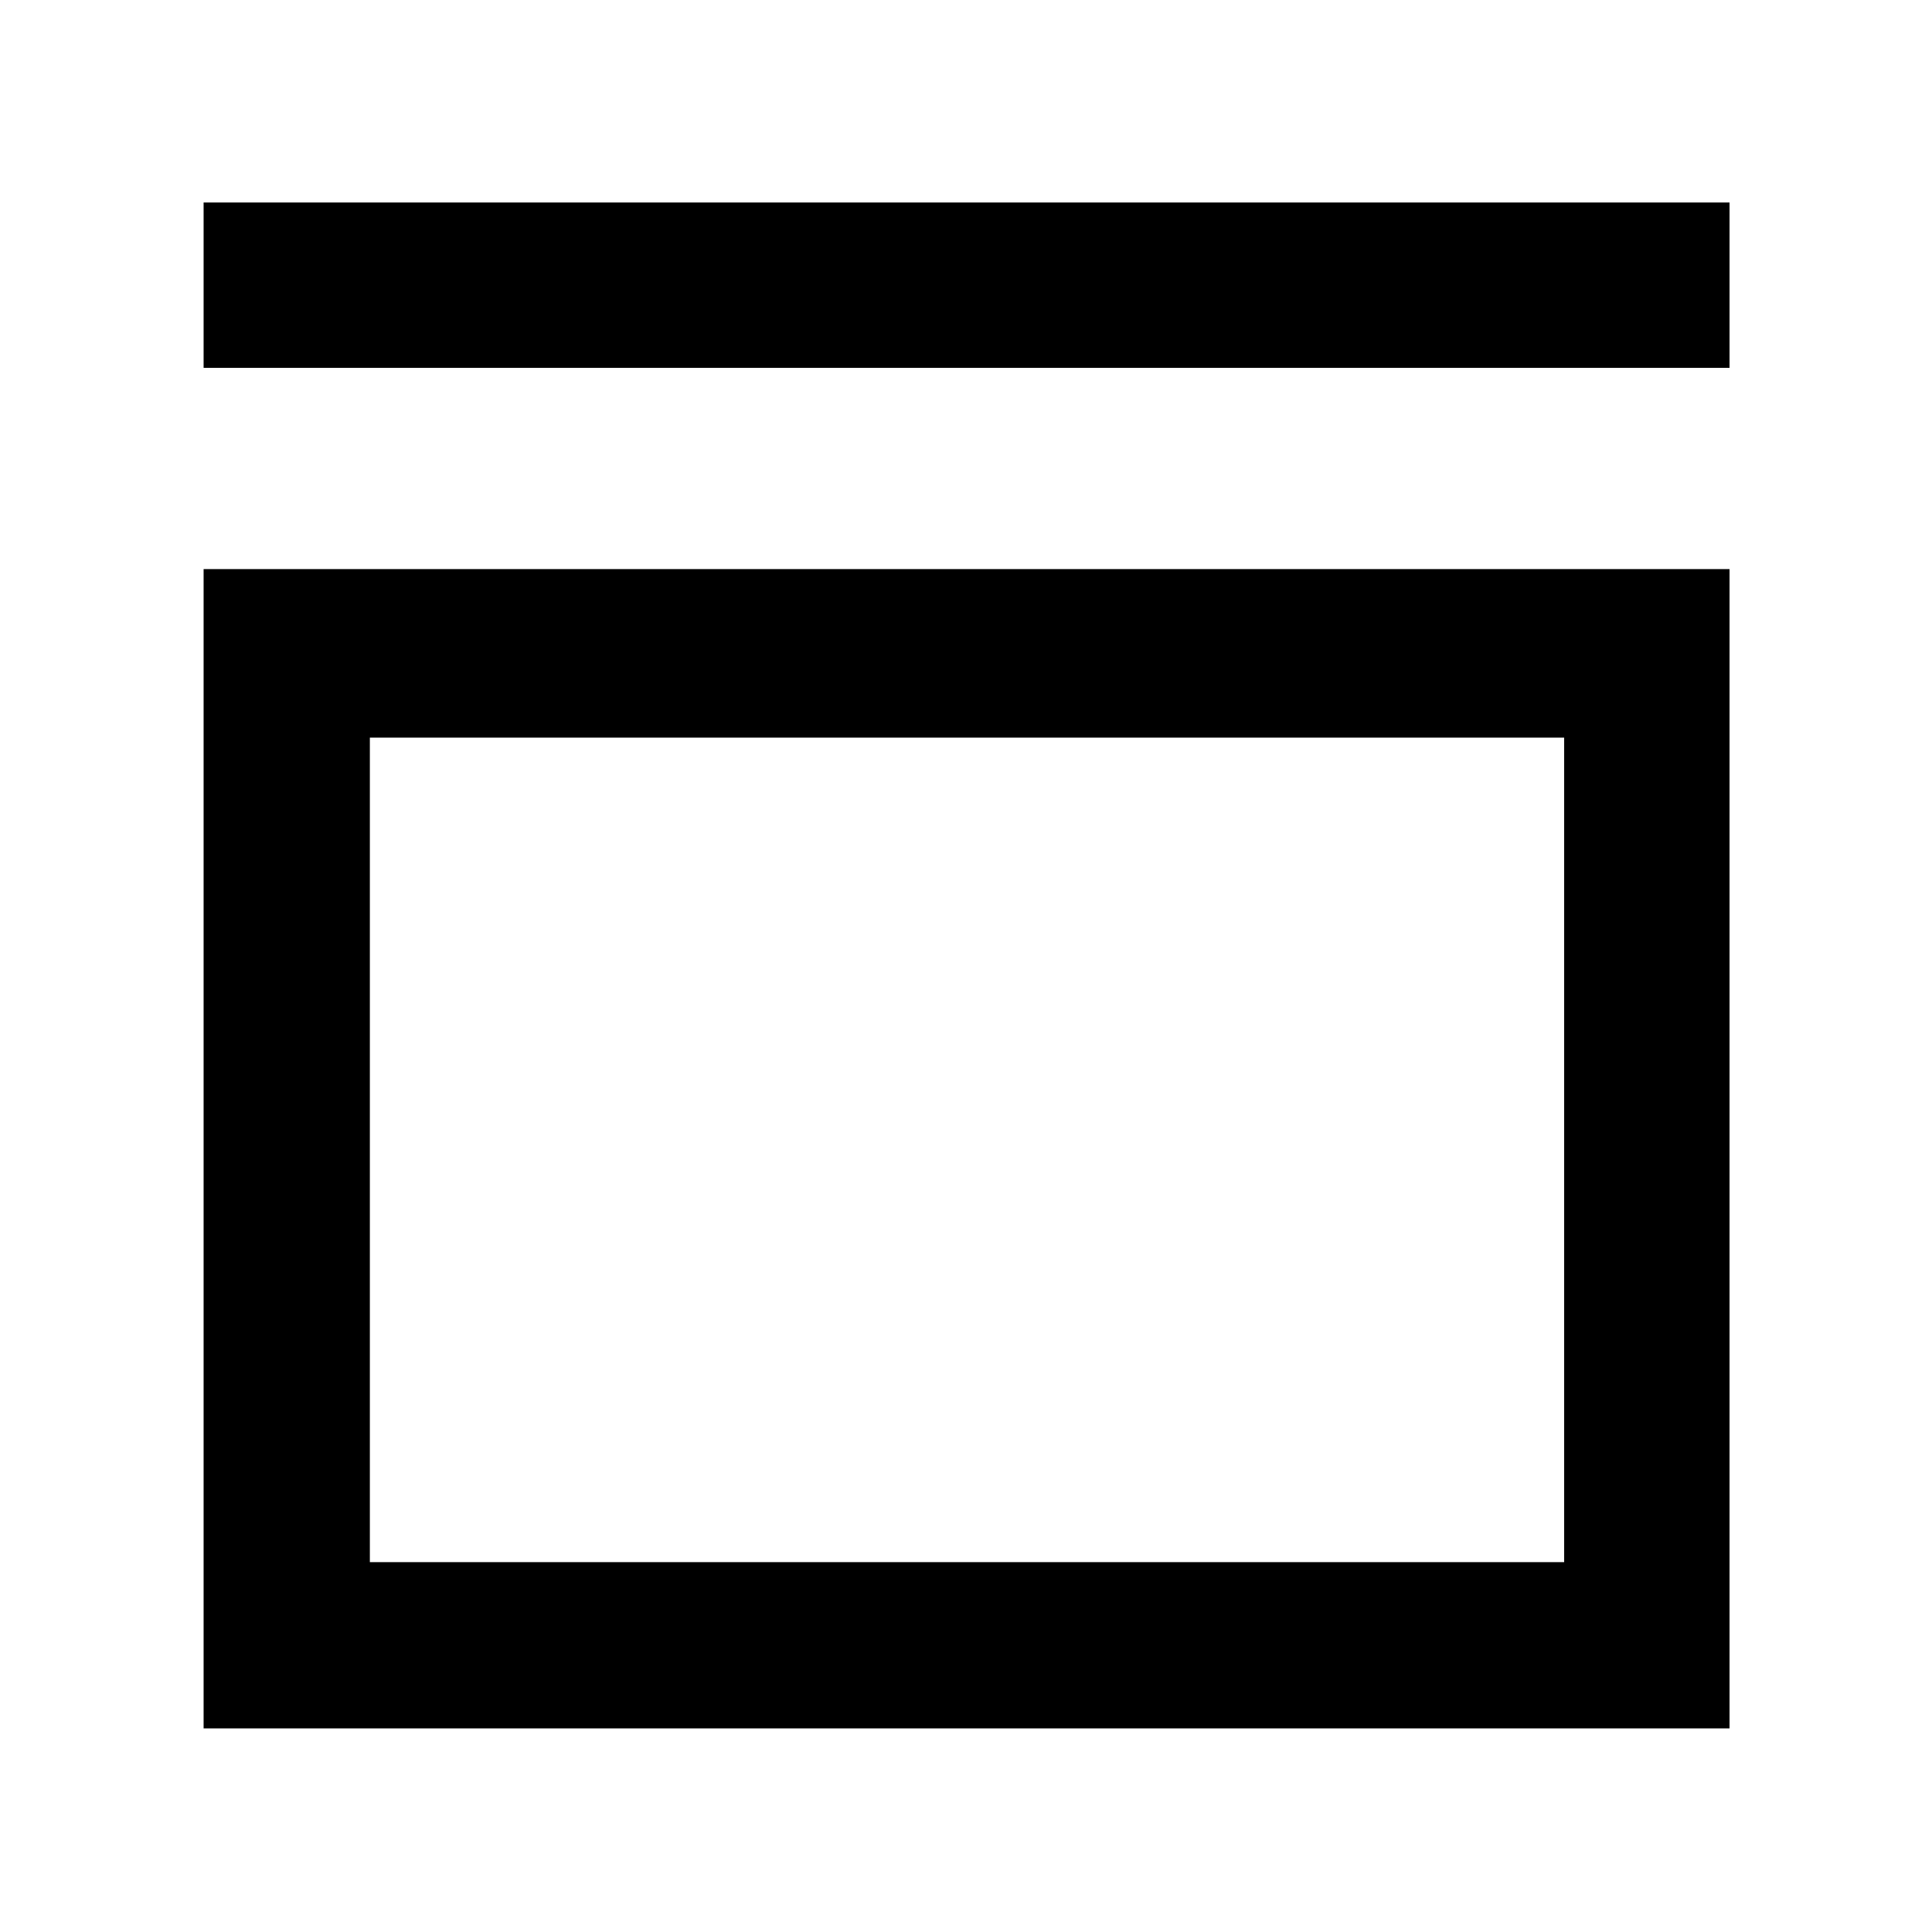 <svg xmlns="http://www.w3.org/2000/svg" height="48" viewBox="0 -960 960 960" width="48"><path d="M101.17-777.22v-82.17h758.22v82.17H101.17Zm0 676.05v-576.05h758.22v576.05H101.17Zm82.61-82.61h593.44v-409.7H183.78v409.7Zm0 0v-409.7 409.7Z"/></svg>